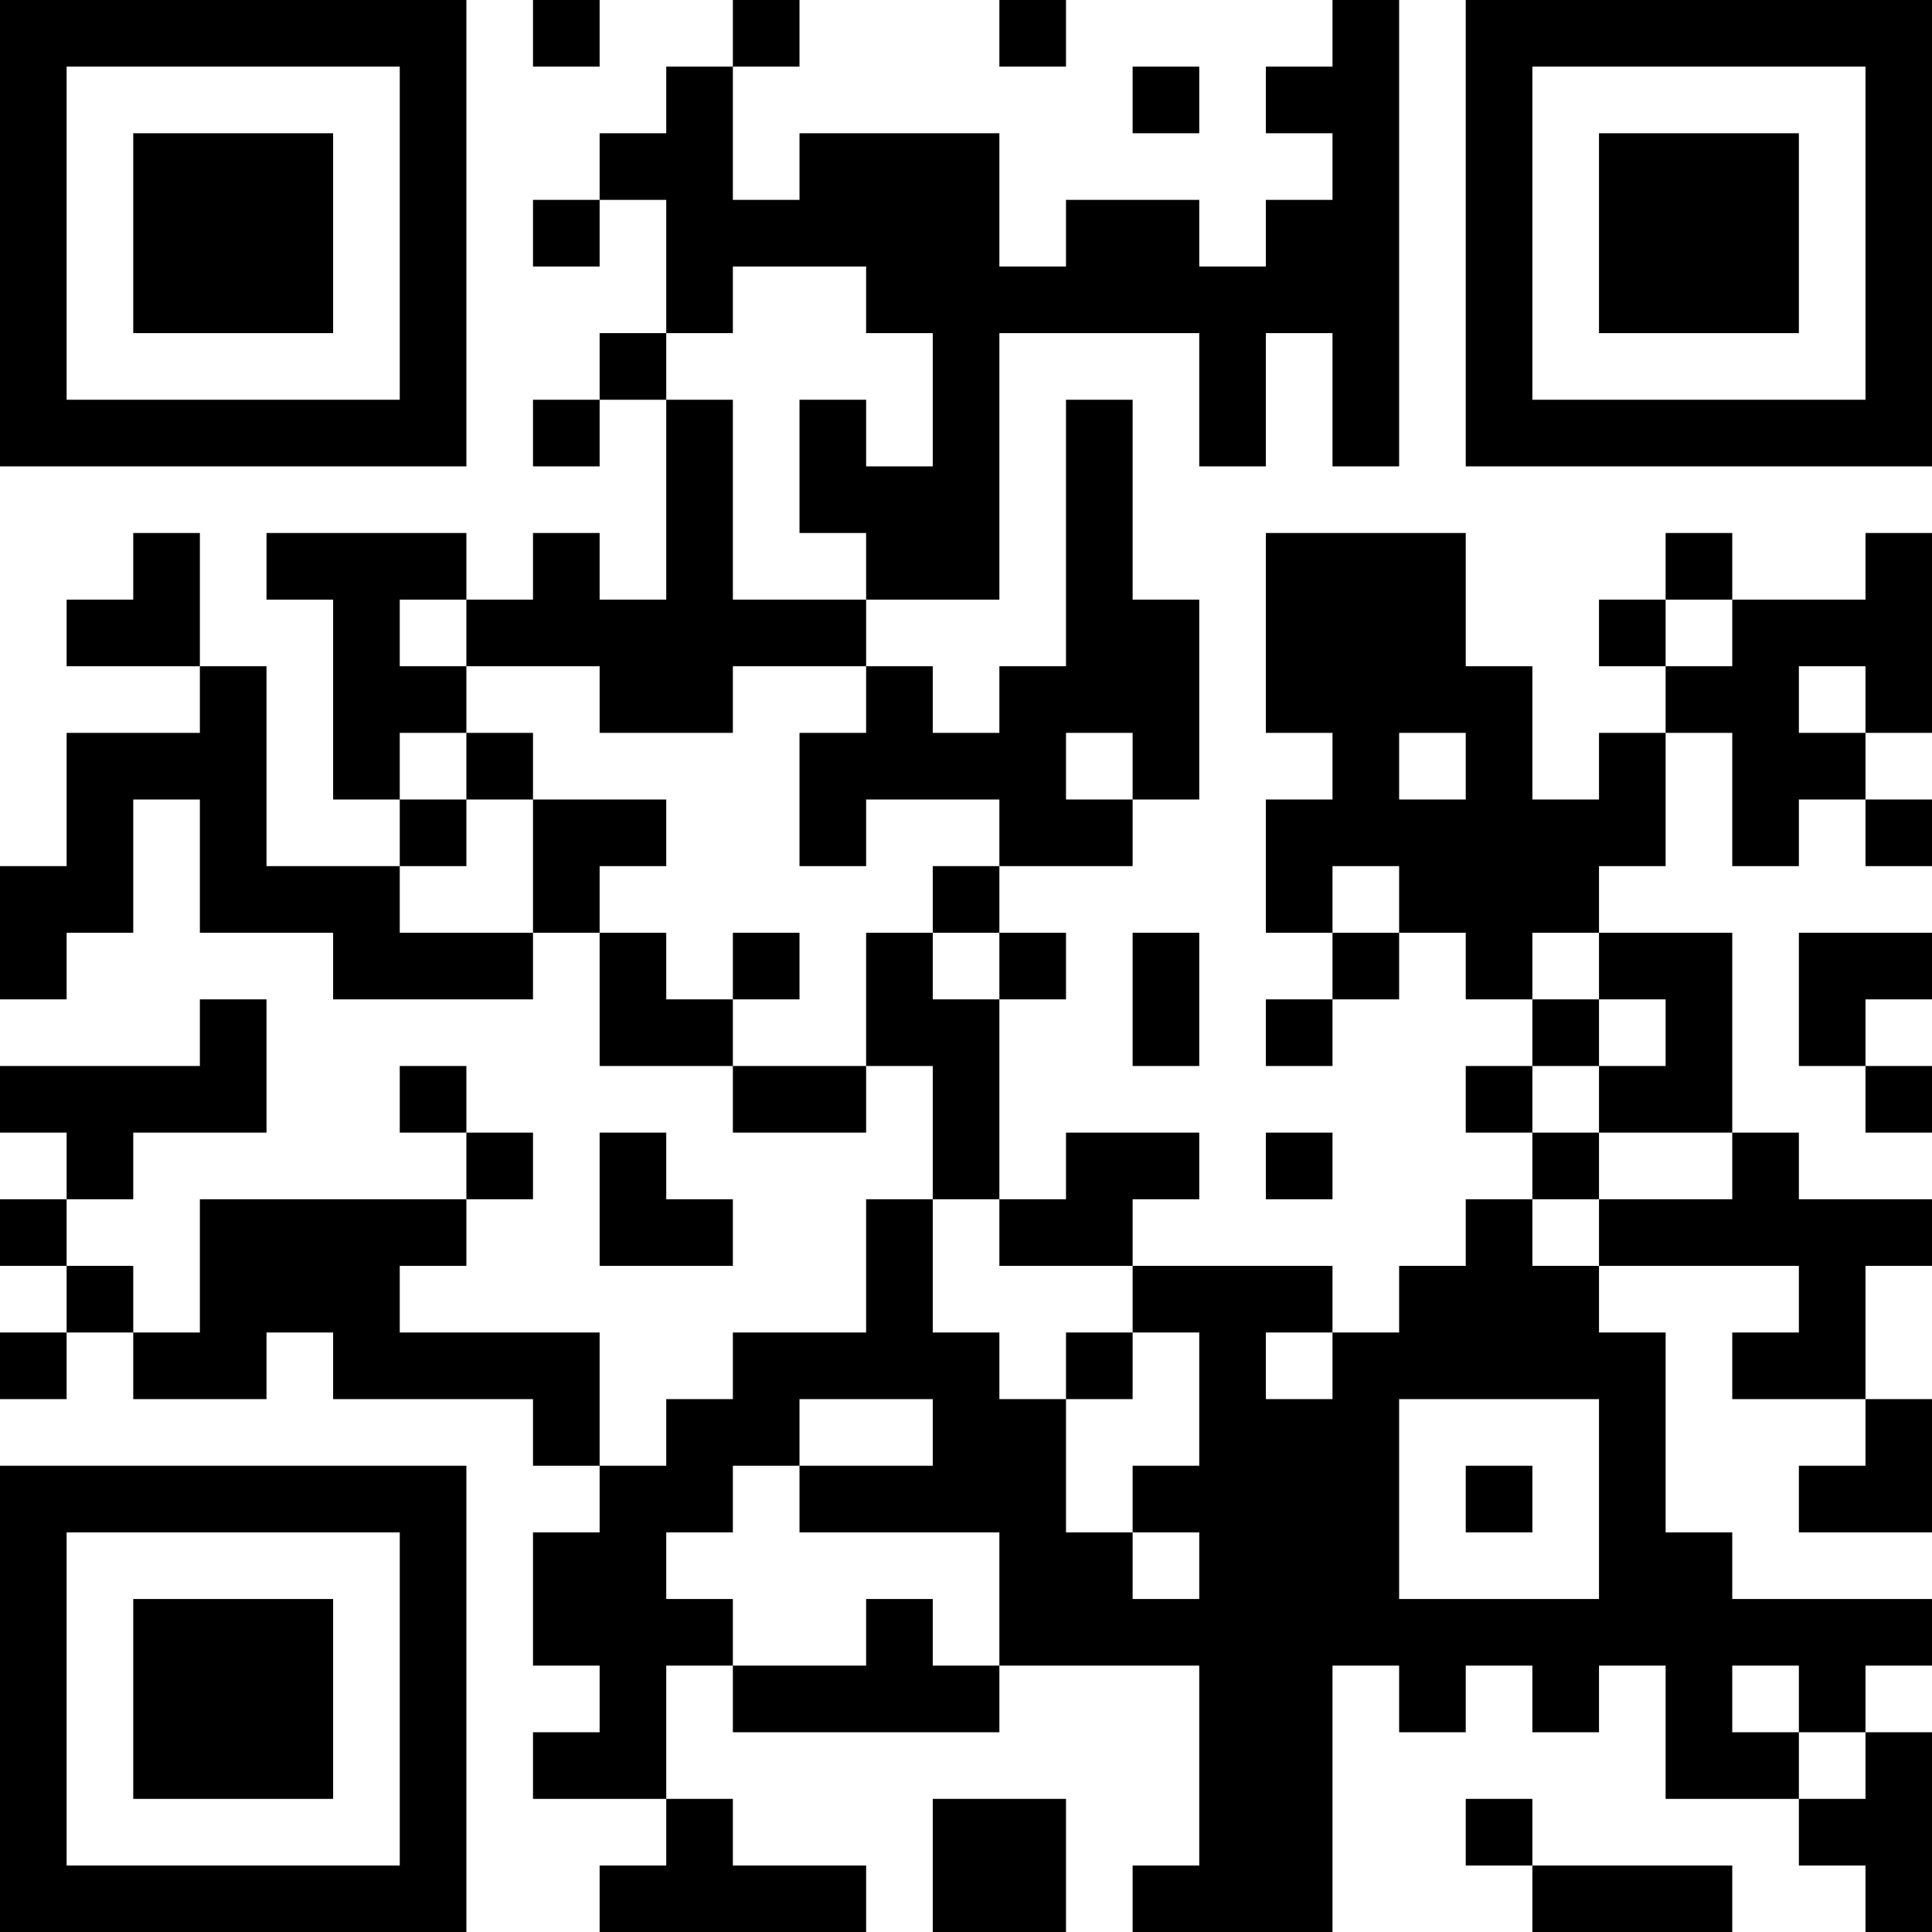<?xml version="1.0" encoding="UTF-8"?>
<svg xmlns="http://www.w3.org/2000/svg" version="1.1" width="200" height="200" viewBox="0 0 200 200"><rect x="0" y="0" width="200" height="200" fill="#ffffff"/><g transform="scale(6.897)"><g transform="translate(0,0)"><path fill-rule="evenodd" d="M8 0L8 1L9 1L9 0ZM11 0L11 1L10 1L10 2L9 2L9 3L8 3L8 4L9 4L9 3L10 3L10 5L9 5L9 6L8 6L8 7L9 7L9 6L10 6L10 9L9 9L9 8L8 8L8 9L7 9L7 8L4 8L4 9L5 9L5 12L6 12L6 13L4 13L4 10L3 10L3 8L2 8L2 9L1 9L1 10L3 10L3 11L1 11L1 13L0 13L0 15L1 15L1 14L2 14L2 12L3 12L3 14L5 14L5 15L8 15L8 14L9 14L9 16L11 16L11 17L13 17L13 16L14 16L14 18L13 18L13 20L11 20L11 21L10 21L10 22L9 22L9 20L6 20L6 19L7 19L7 18L8 18L8 17L7 17L7 16L6 16L6 17L7 17L7 18L3 18L3 20L2 20L2 19L1 19L1 18L2 18L2 17L4 17L4 15L3 15L3 16L0 16L0 17L1 17L1 18L0 18L0 19L1 19L1 20L0 20L0 21L1 21L1 20L2 20L2 21L4 21L4 20L5 20L5 21L8 21L8 22L9 22L9 23L8 23L8 25L9 25L9 26L8 26L8 27L10 27L10 28L9 28L9 29L13 29L13 28L11 28L11 27L10 27L10 25L11 25L11 26L15 26L15 25L18 25L18 28L17 28L17 29L20 29L20 25L21 25L21 26L22 26L22 25L23 25L23 26L24 26L24 25L25 25L25 27L27 27L27 28L28 28L28 29L29 29L29 26L28 26L28 25L29 25L29 24L26 24L26 23L25 23L25 20L24 20L24 19L27 19L27 20L26 20L26 21L28 21L28 22L27 22L27 23L29 23L29 21L28 21L28 19L29 19L29 18L27 18L27 17L26 17L26 14L24 14L24 13L25 13L25 11L26 11L26 13L27 13L27 12L28 12L28 13L29 13L29 12L28 12L28 11L29 11L29 8L28 8L28 9L26 9L26 8L25 8L25 9L24 9L24 10L25 10L25 11L24 11L24 12L23 12L23 10L22 10L22 8L19 8L19 11L20 11L20 12L19 12L19 14L20 14L20 15L19 15L19 16L20 16L20 15L21 15L21 14L22 14L22 15L23 15L23 16L22 16L22 17L23 17L23 18L22 18L22 19L21 19L21 20L20 20L20 19L17 19L17 18L18 18L18 17L16 17L16 18L15 18L15 15L16 15L16 14L15 14L15 13L17 13L17 12L18 12L18 9L17 9L17 6L16 6L16 10L15 10L15 11L14 11L14 10L13 10L13 9L15 9L15 5L18 5L18 7L19 7L19 5L20 5L20 7L21 7L21 0L20 0L20 1L19 1L19 2L20 2L20 3L19 3L19 4L18 4L18 3L16 3L16 4L15 4L15 2L12 2L12 3L11 3L11 1L12 1L12 0ZM15 0L15 1L16 1L16 0ZM17 1L17 2L18 2L18 1ZM11 4L11 5L10 5L10 6L11 6L11 9L13 9L13 8L12 8L12 6L13 6L13 7L14 7L14 5L13 5L13 4ZM6 9L6 10L7 10L7 11L6 11L6 12L7 12L7 13L6 13L6 14L8 14L8 12L10 12L10 13L9 13L9 14L10 14L10 15L11 15L11 16L13 16L13 14L14 14L14 15L15 15L15 14L14 14L14 13L15 13L15 12L13 12L13 13L12 13L12 11L13 11L13 10L11 10L11 11L9 11L9 10L7 10L7 9ZM25 9L25 10L26 10L26 9ZM27 10L27 11L28 11L28 10ZM7 11L7 12L8 12L8 11ZM16 11L16 12L17 12L17 11ZM21 11L21 12L22 12L22 11ZM20 13L20 14L21 14L21 13ZM11 14L11 15L12 15L12 14ZM17 14L17 16L18 16L18 14ZM23 14L23 15L24 15L24 16L23 16L23 17L24 17L24 18L23 18L23 19L24 19L24 18L26 18L26 17L24 17L24 16L25 16L25 15L24 15L24 14ZM27 14L27 16L28 16L28 17L29 17L29 16L28 16L28 15L29 15L29 14ZM9 17L9 19L11 19L11 18L10 18L10 17ZM19 17L19 18L20 18L20 17ZM14 18L14 20L15 20L15 21L16 21L16 23L17 23L17 24L18 24L18 23L17 23L17 22L18 22L18 20L17 20L17 19L15 19L15 18ZM16 20L16 21L17 21L17 20ZM19 20L19 21L20 21L20 20ZM12 21L12 22L11 22L11 23L10 23L10 24L11 24L11 25L13 25L13 24L14 24L14 25L15 25L15 23L12 23L12 22L14 22L14 21ZM21 21L21 24L24 24L24 21ZM22 22L22 23L23 23L23 22ZM26 25L26 26L27 26L27 27L28 27L28 26L27 26L27 25ZM14 27L14 29L16 29L16 27ZM22 27L22 28L23 28L23 29L26 29L26 28L23 28L23 27ZM0 0L0 7L7 7L7 0ZM1 1L1 6L6 6L6 1ZM2 2L2 5L5 5L5 2ZM22 0L22 7L29 7L29 0ZM23 1L23 6L28 6L28 1ZM24 2L24 5L27 5L27 2ZM0 22L0 29L7 29L7 22ZM1 23L1 28L6 28L6 23ZM2 24L2 27L5 27L5 24Z" fill="#000000"/></g></g></svg>

